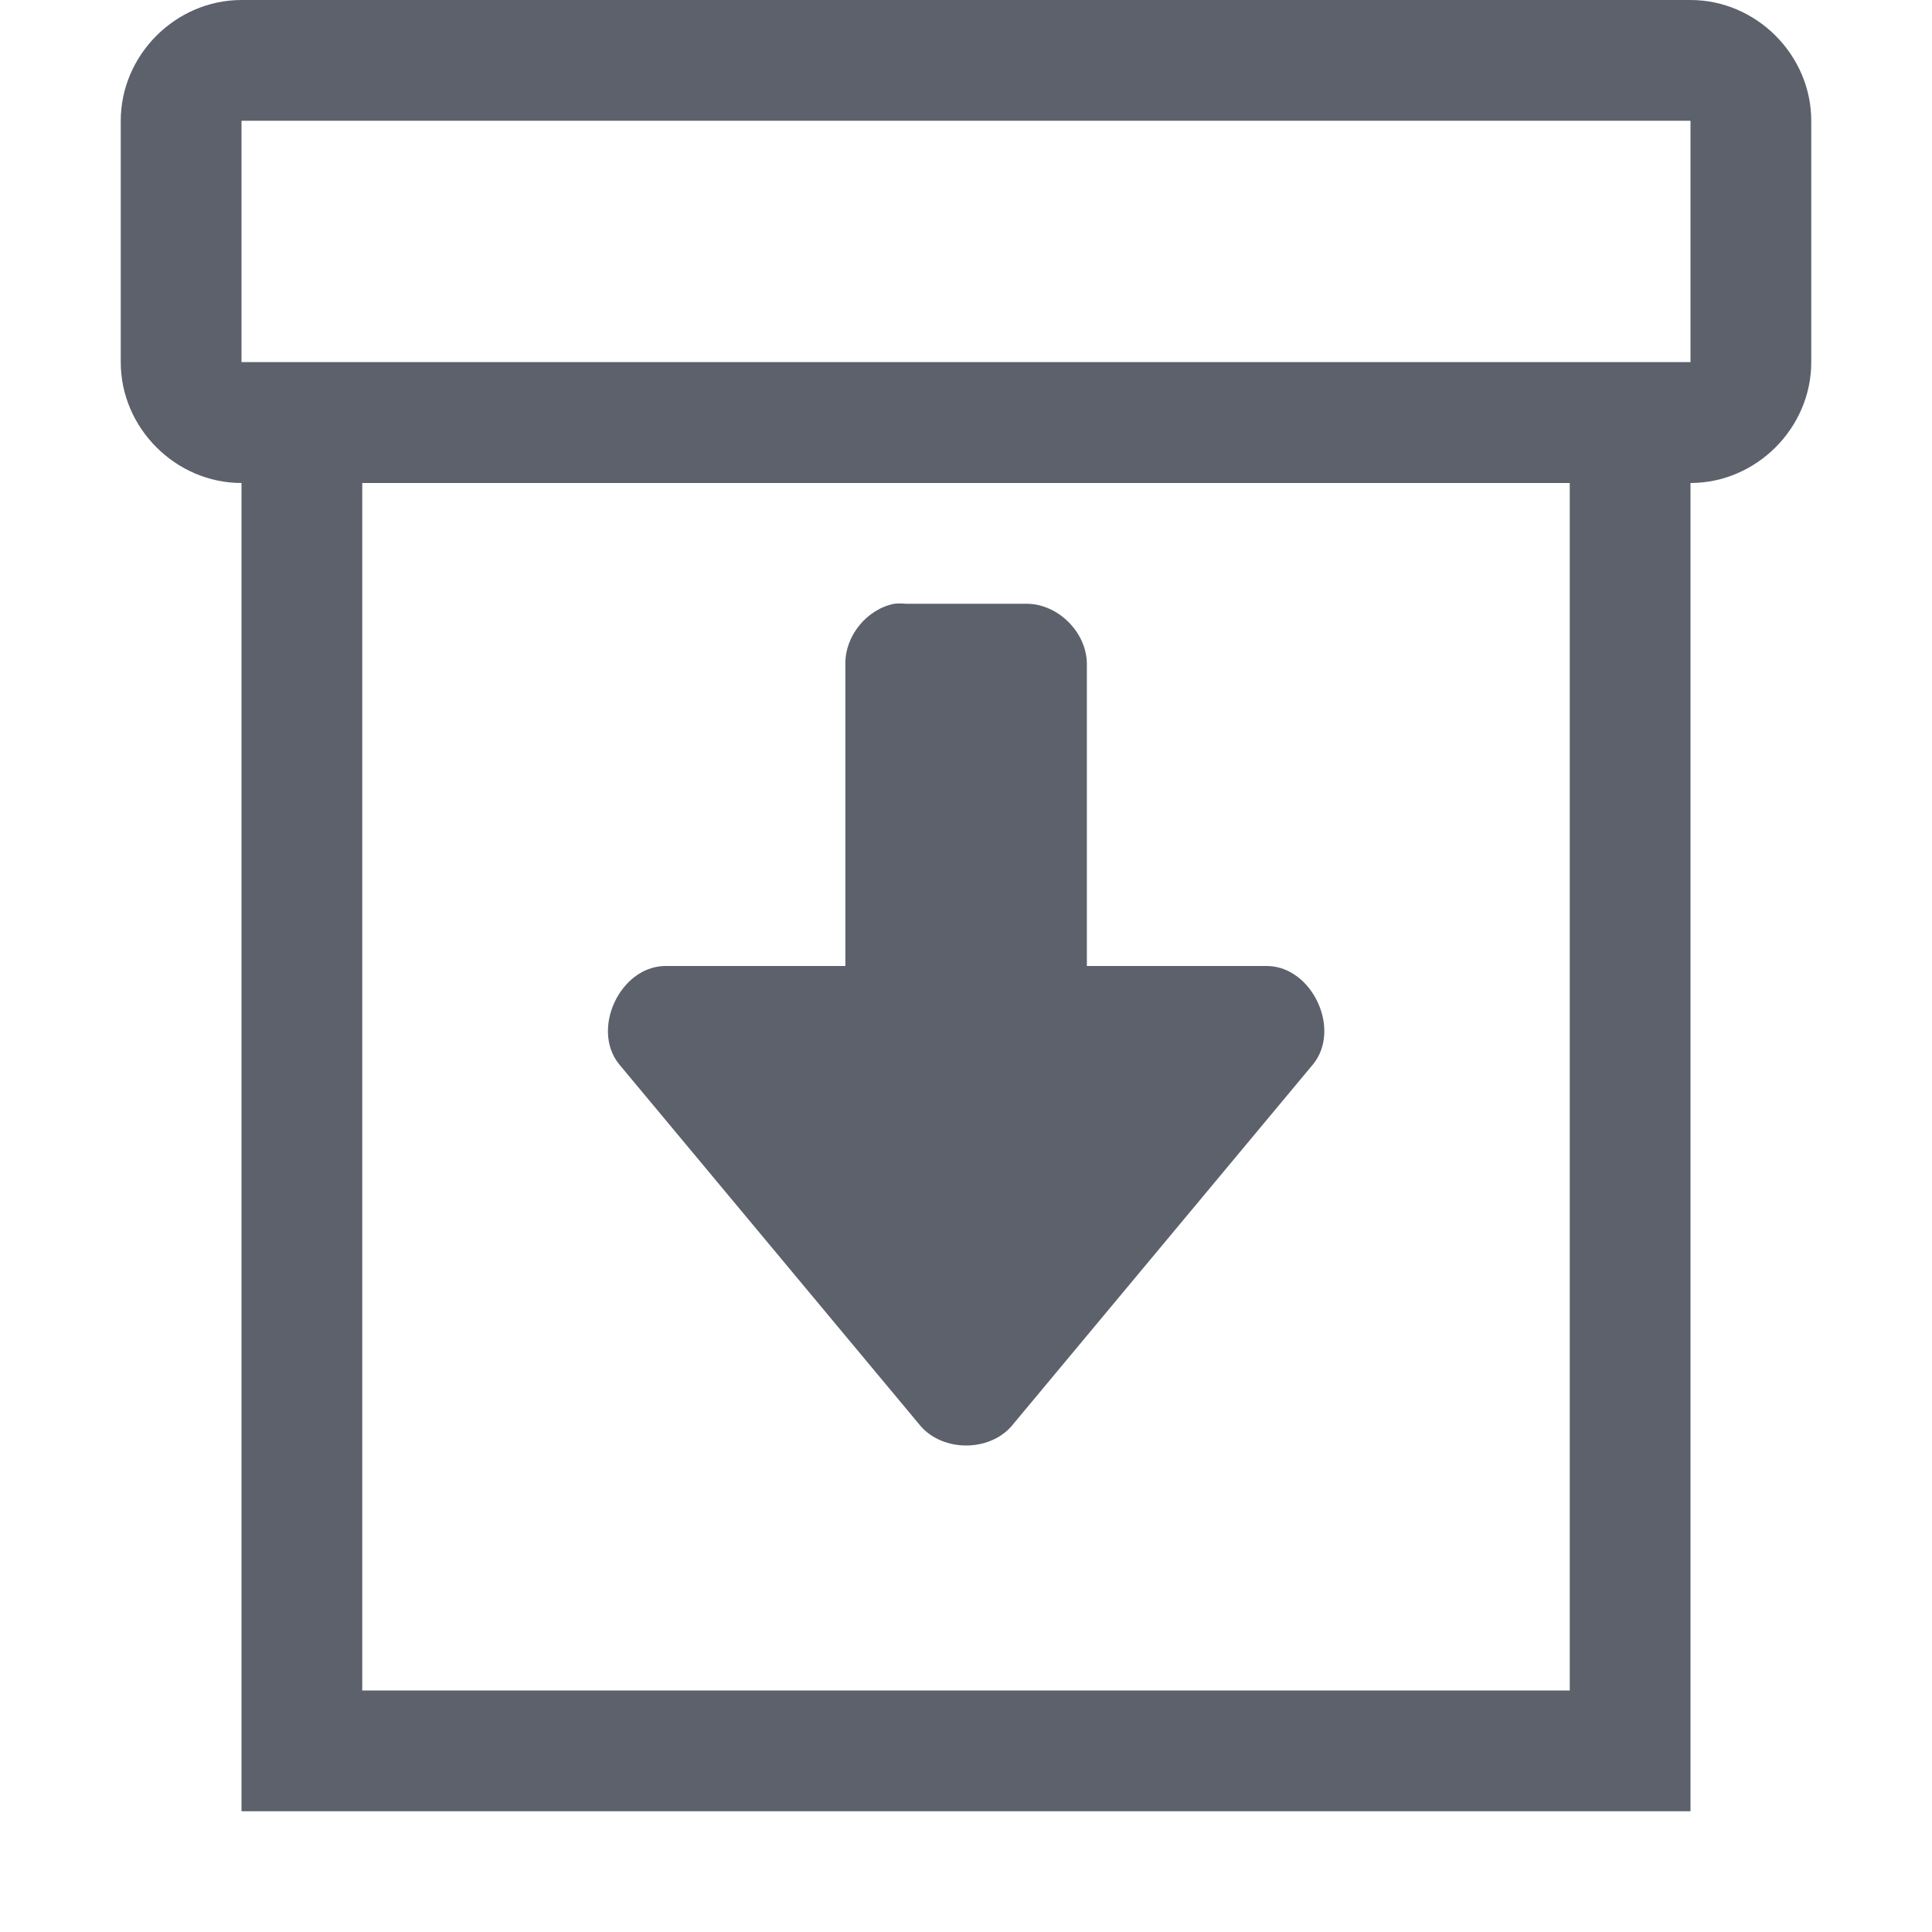 <svg version="1.1" viewBox="0 0 16 16" xmlns="http://www.w3.org/2000/svg">
  <defs>
   <style id="current-color-scheme" type="text/css">
   .ColorScheme-Text { color:#5c616c; } .ColorScheme-Highlight { color:#5294e2; }
  </style>
 </defs>
    <g transform="translate(-333,12)" class="ColorScheme-Text" fill="currentColor">
        <path d="m335-9v12h12v-12zm1 1h10v10h-10z"/>
        <path d="m340.407-7c-0.229 0.044-0.41 0.267-0.406 0.5v2.5h-1.5c-0.369 0.011-0.606 0.524-0.375 0.812l2.5 3c0.187 0.212 0.563 0.212 0.75 0l2.5-3c0.231-0.288-6e-3 -0.801-0.375-0.812h-1.5v-2.5c-3e-5 -0.262-0.238-0.5-0.5-0.5h-1c-0.031-0.003-0.063-0.003-0.094 0z" style="block-progression:tb;text-indent:0;text-transform:none"/>
        <path d="m335-12c-0.545 0-1 0.455-1 1v2c0 0.545 0.455 1 1 1h12c0.545 0 1-0.455 1-1v-2c0-0.545-0.455-1-1-1zm0 1h12v2h-12z" style="block-progression:tb;text-indent:0;text-transform:none"/>
    </g>
</svg>
